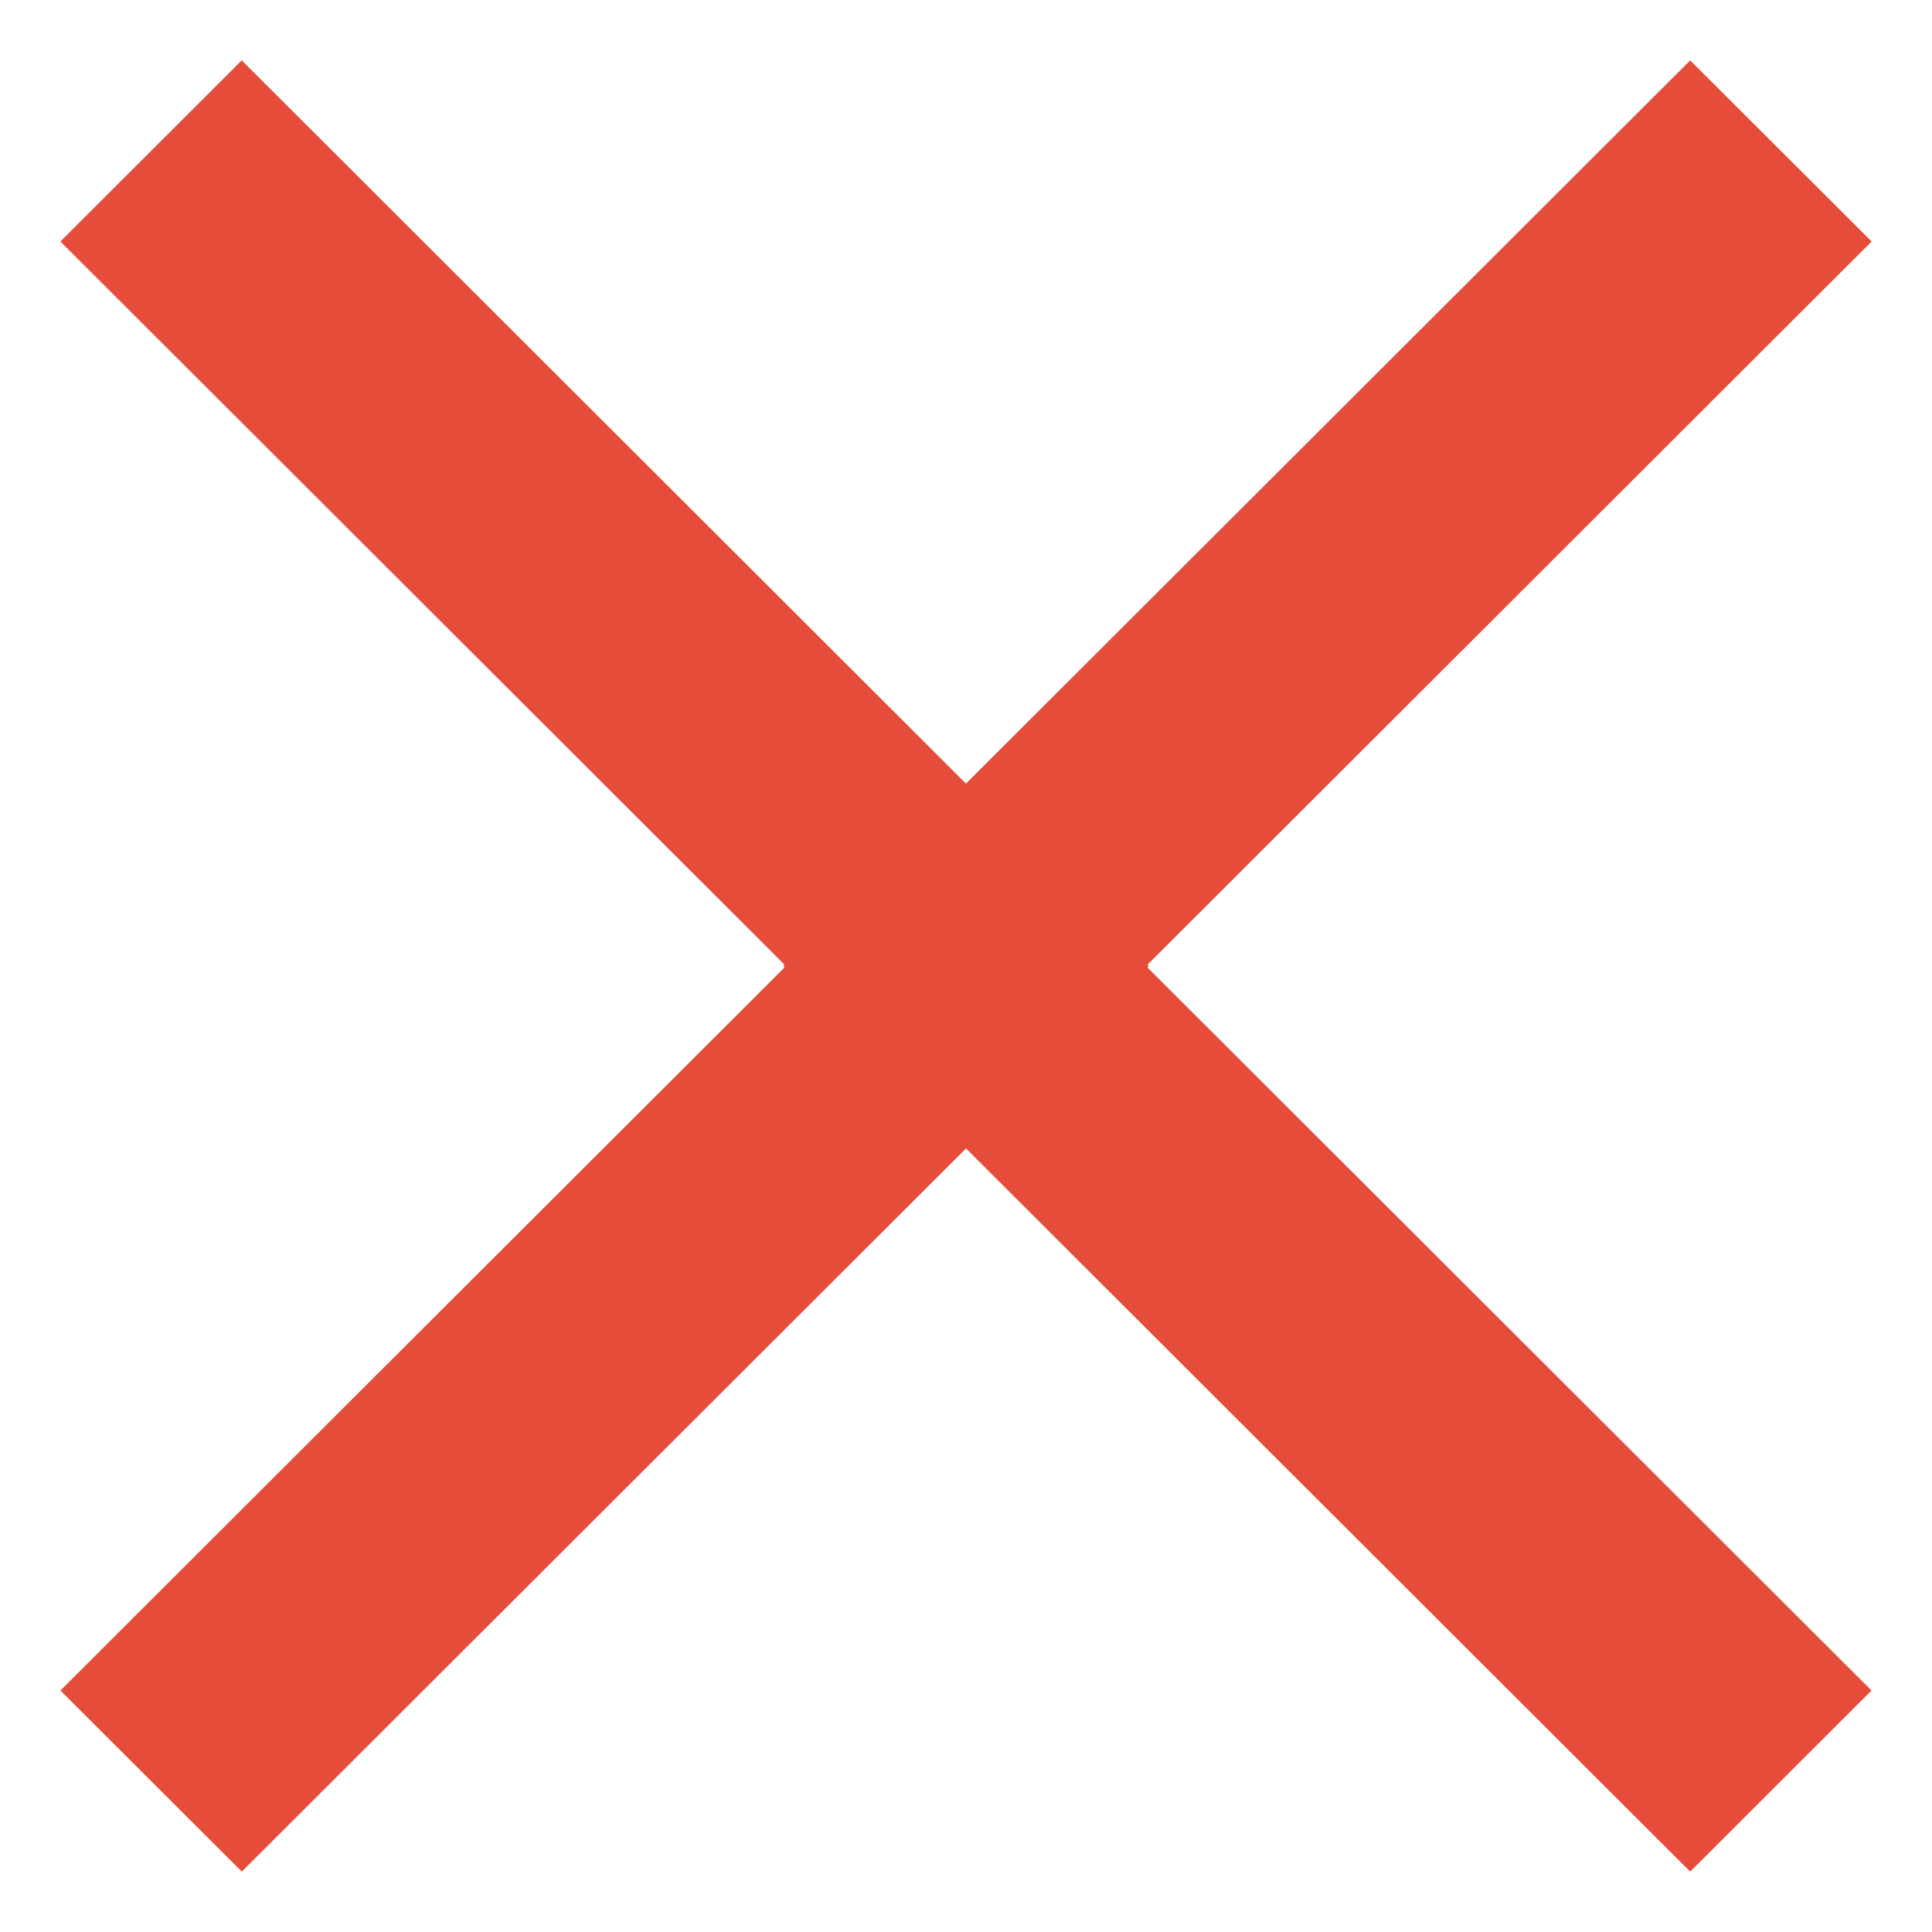 <?xml version="1.0" encoding="utf-8"?>
<!-- Generator: Adobe Illustrator 15.1.0, SVG Export Plug-In . SVG Version: 6.00 Build 0)  -->
<!DOCTYPE svg PUBLIC "-//W3C//DTD SVG 1.1//EN" "http://www.w3.org/Graphics/SVG/1.1/DTD/svg11.dtd">
<svg version="1.1" id="Layer_1" xmlns="http://www.w3.org/2000/svg" xmlns:xlink="http://www.w3.org/1999/xlink" x="0px" y="0px"
	 width="32px" height="32px" viewBox="0 0 32 32" enable-background="new 0 0 32 32" xml:space="preserve">
<polygon fill-rule="evenodd" clip-rule="evenodd" fill="#E54C39" points="19.027,16 19.006,15.978 31,4 27.995,1 15.999,12.979 
	4.004,1 1,4 12.994,15.978 12.972,16 12.996,16.023 1.001,28 4.005,31 16,19.022 27.995,31 30.998,28 19.004,16.023 "/>
</svg>

